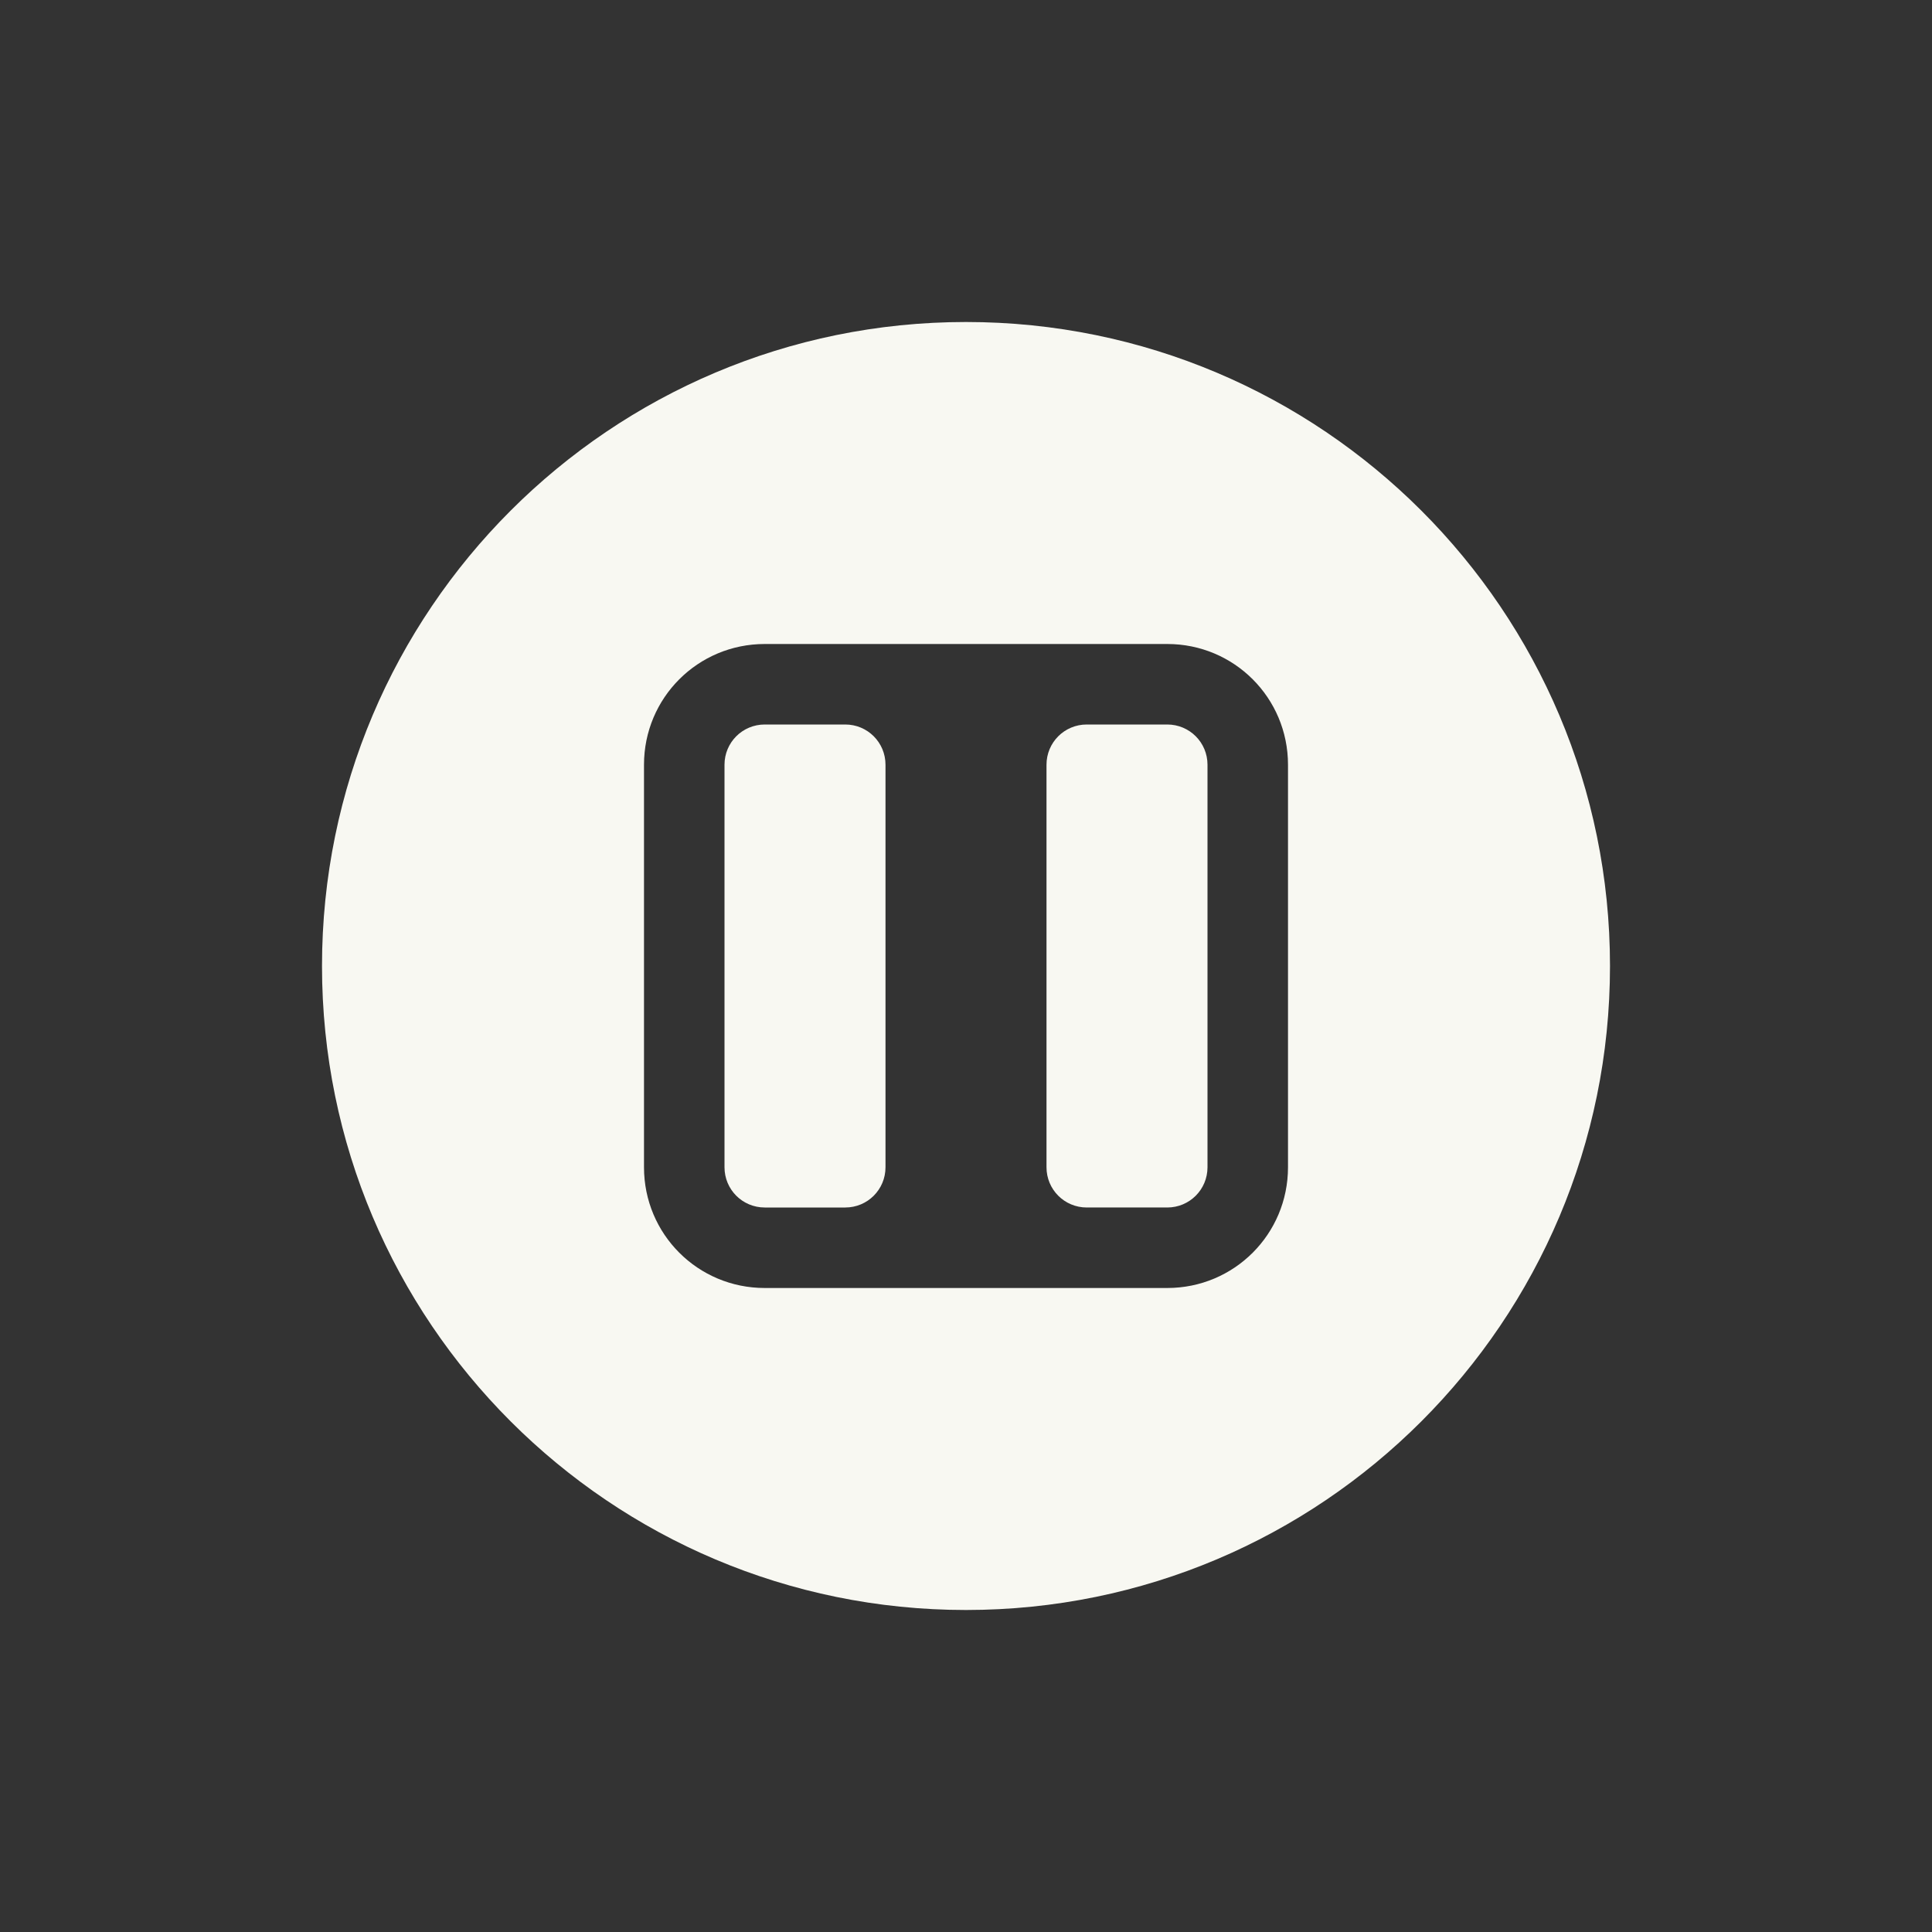 <svg xmlns="http://www.w3.org/2000/svg" width="24" height="24" version="1.1">
 <rect width="100%" height="100%" fill="#333333" stroke="none"/>
 <defs>
  <style id="current-color-scheme" type="text/css">
   .ColorScheme-Text { color:#f8f8f2; } .ColorScheme-Highlight { color:#5294e2; }
  </style>
 </defs>
 <path style="fill:currentColor" class="ColorScheme-Text" d="m 12,4 c -4.418,-10e-8 -8,3.582 -8,8 0,4.418 3.582,8 8,8 4.418,0 8,-3.582 8,-8 C 20,7.582 16.418,4 12,4 Z M 9.5,8 h 5 C 15.331,8 16,8.669 16,9.5 v 5 c 0,0.831 -0.669,1.5 -1.5,1.5 h -5 C 8.669,16 8,15.331 8,14.5 v -5 C 8,8.669 8.669,8 9.5,8 Z m 0,1 C 9.223,9 9,9.223 9,9.5 v 5 C 9,14.777 9.223,15 9.5,15 h 1 c 0.277,0 0.5,-0.223 0.5,-0.5 v -5 C 11,9.223 10.777,9 10.5,9 Z m 4,0 C 13.223,9 13,9.223 13,9.5 v 5 c 0,0.277 0.223,0.5 0.5,0.5 h 1 c 0.277,0 0.5,-0.223 0.5,-0.5 v -5 C 15,9.223 14.777,9 14.5,9 Z"/>
</svg>
